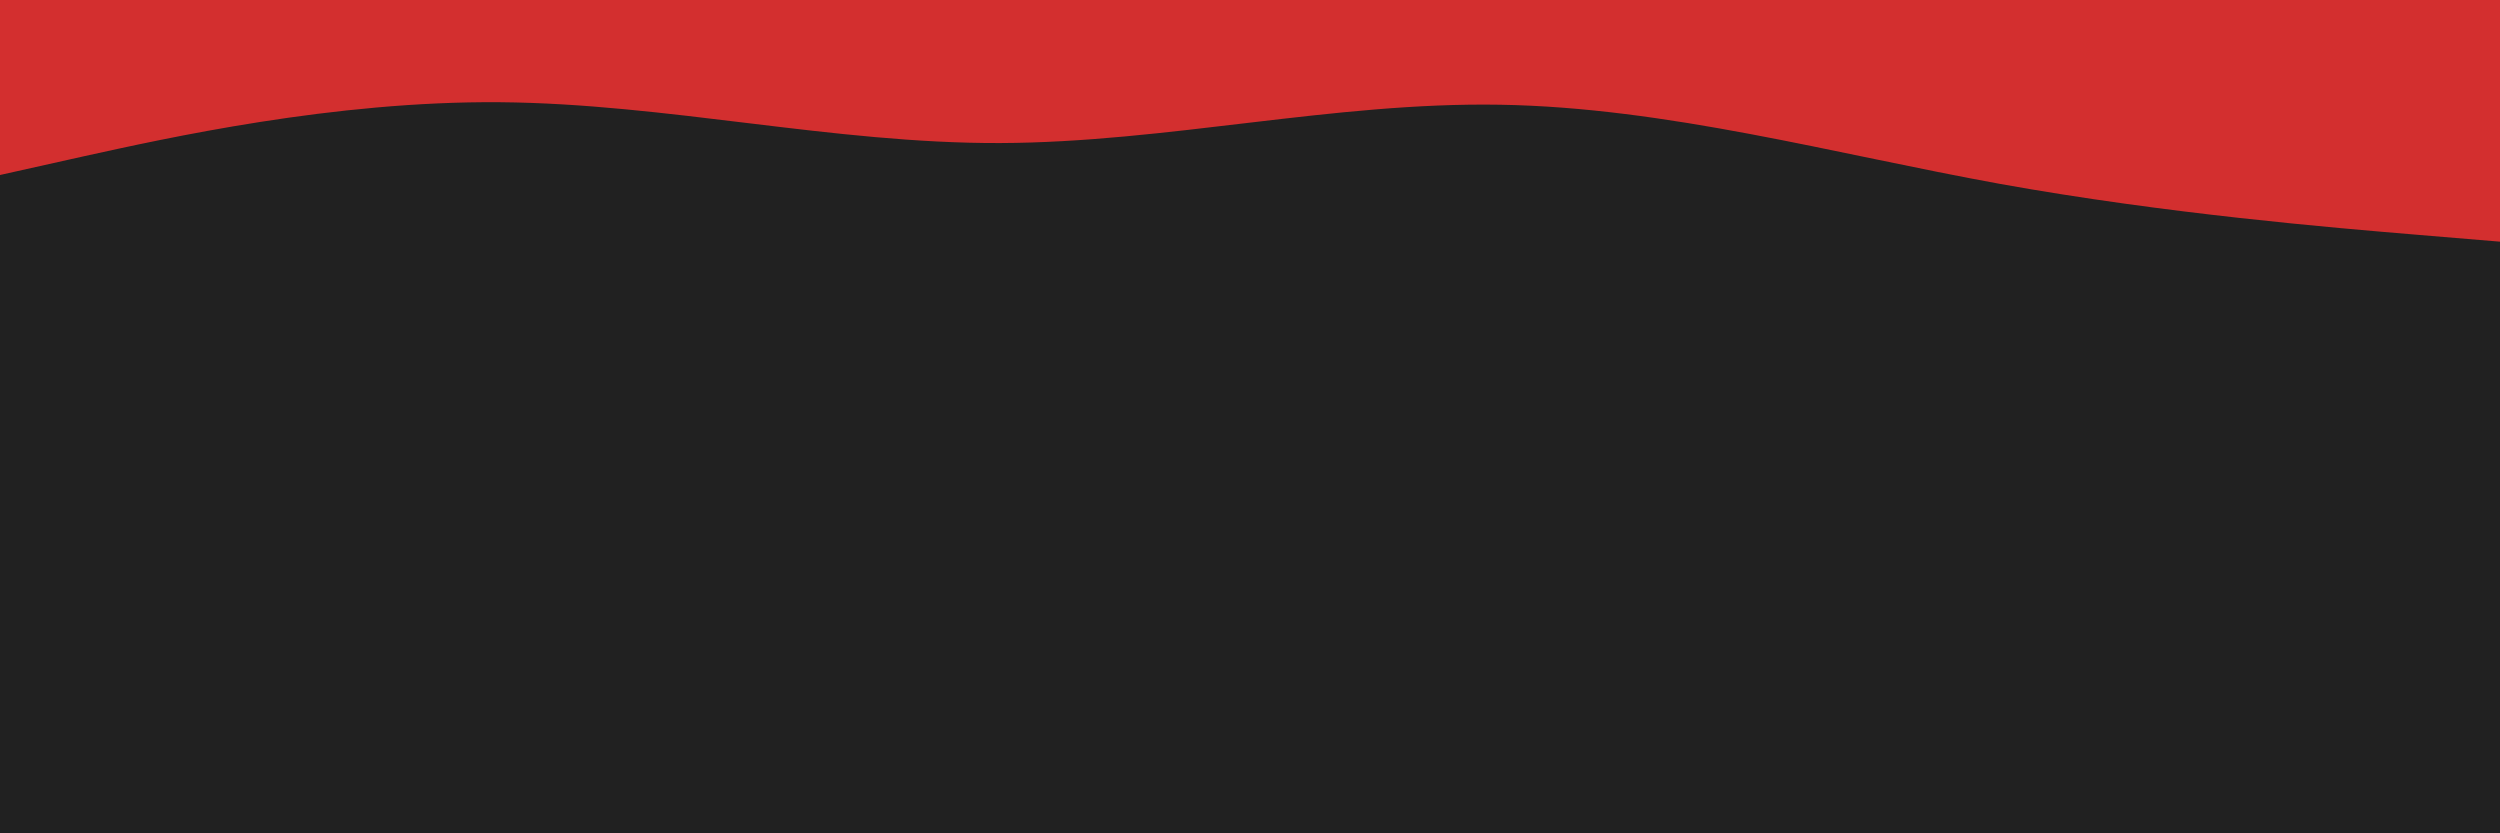 <svg id="visual" viewBox="0 0 900 300" width="900" height="300" xmlns="http://www.w3.org/2000/svg" xmlns:xlink="http://www.w3.org/1999/xlink" version="1.1"><rect x="0" y="0" width="900" height="300" fill="#212121"></rect><path d="M0 63L30 56.3C60 49.7 120 36.3 180 36.8C240 37.3 300 51.7 360 51.5C420 51.3 480 36.7 540 37.7C600 38.7 660 55.3 720 66.2C780 77 840 82 870 84.5L900 87L900 0L870 0C840 0 780 0 720 0C660 0 600 0 540 0C480 0 420 0 360 0C300 0 240 0 180 0C120 0 60 0 30 0L0 0Z" fill="#d32f2f" stroke-linecap="round" stroke-linejoin="miter"></path></svg>